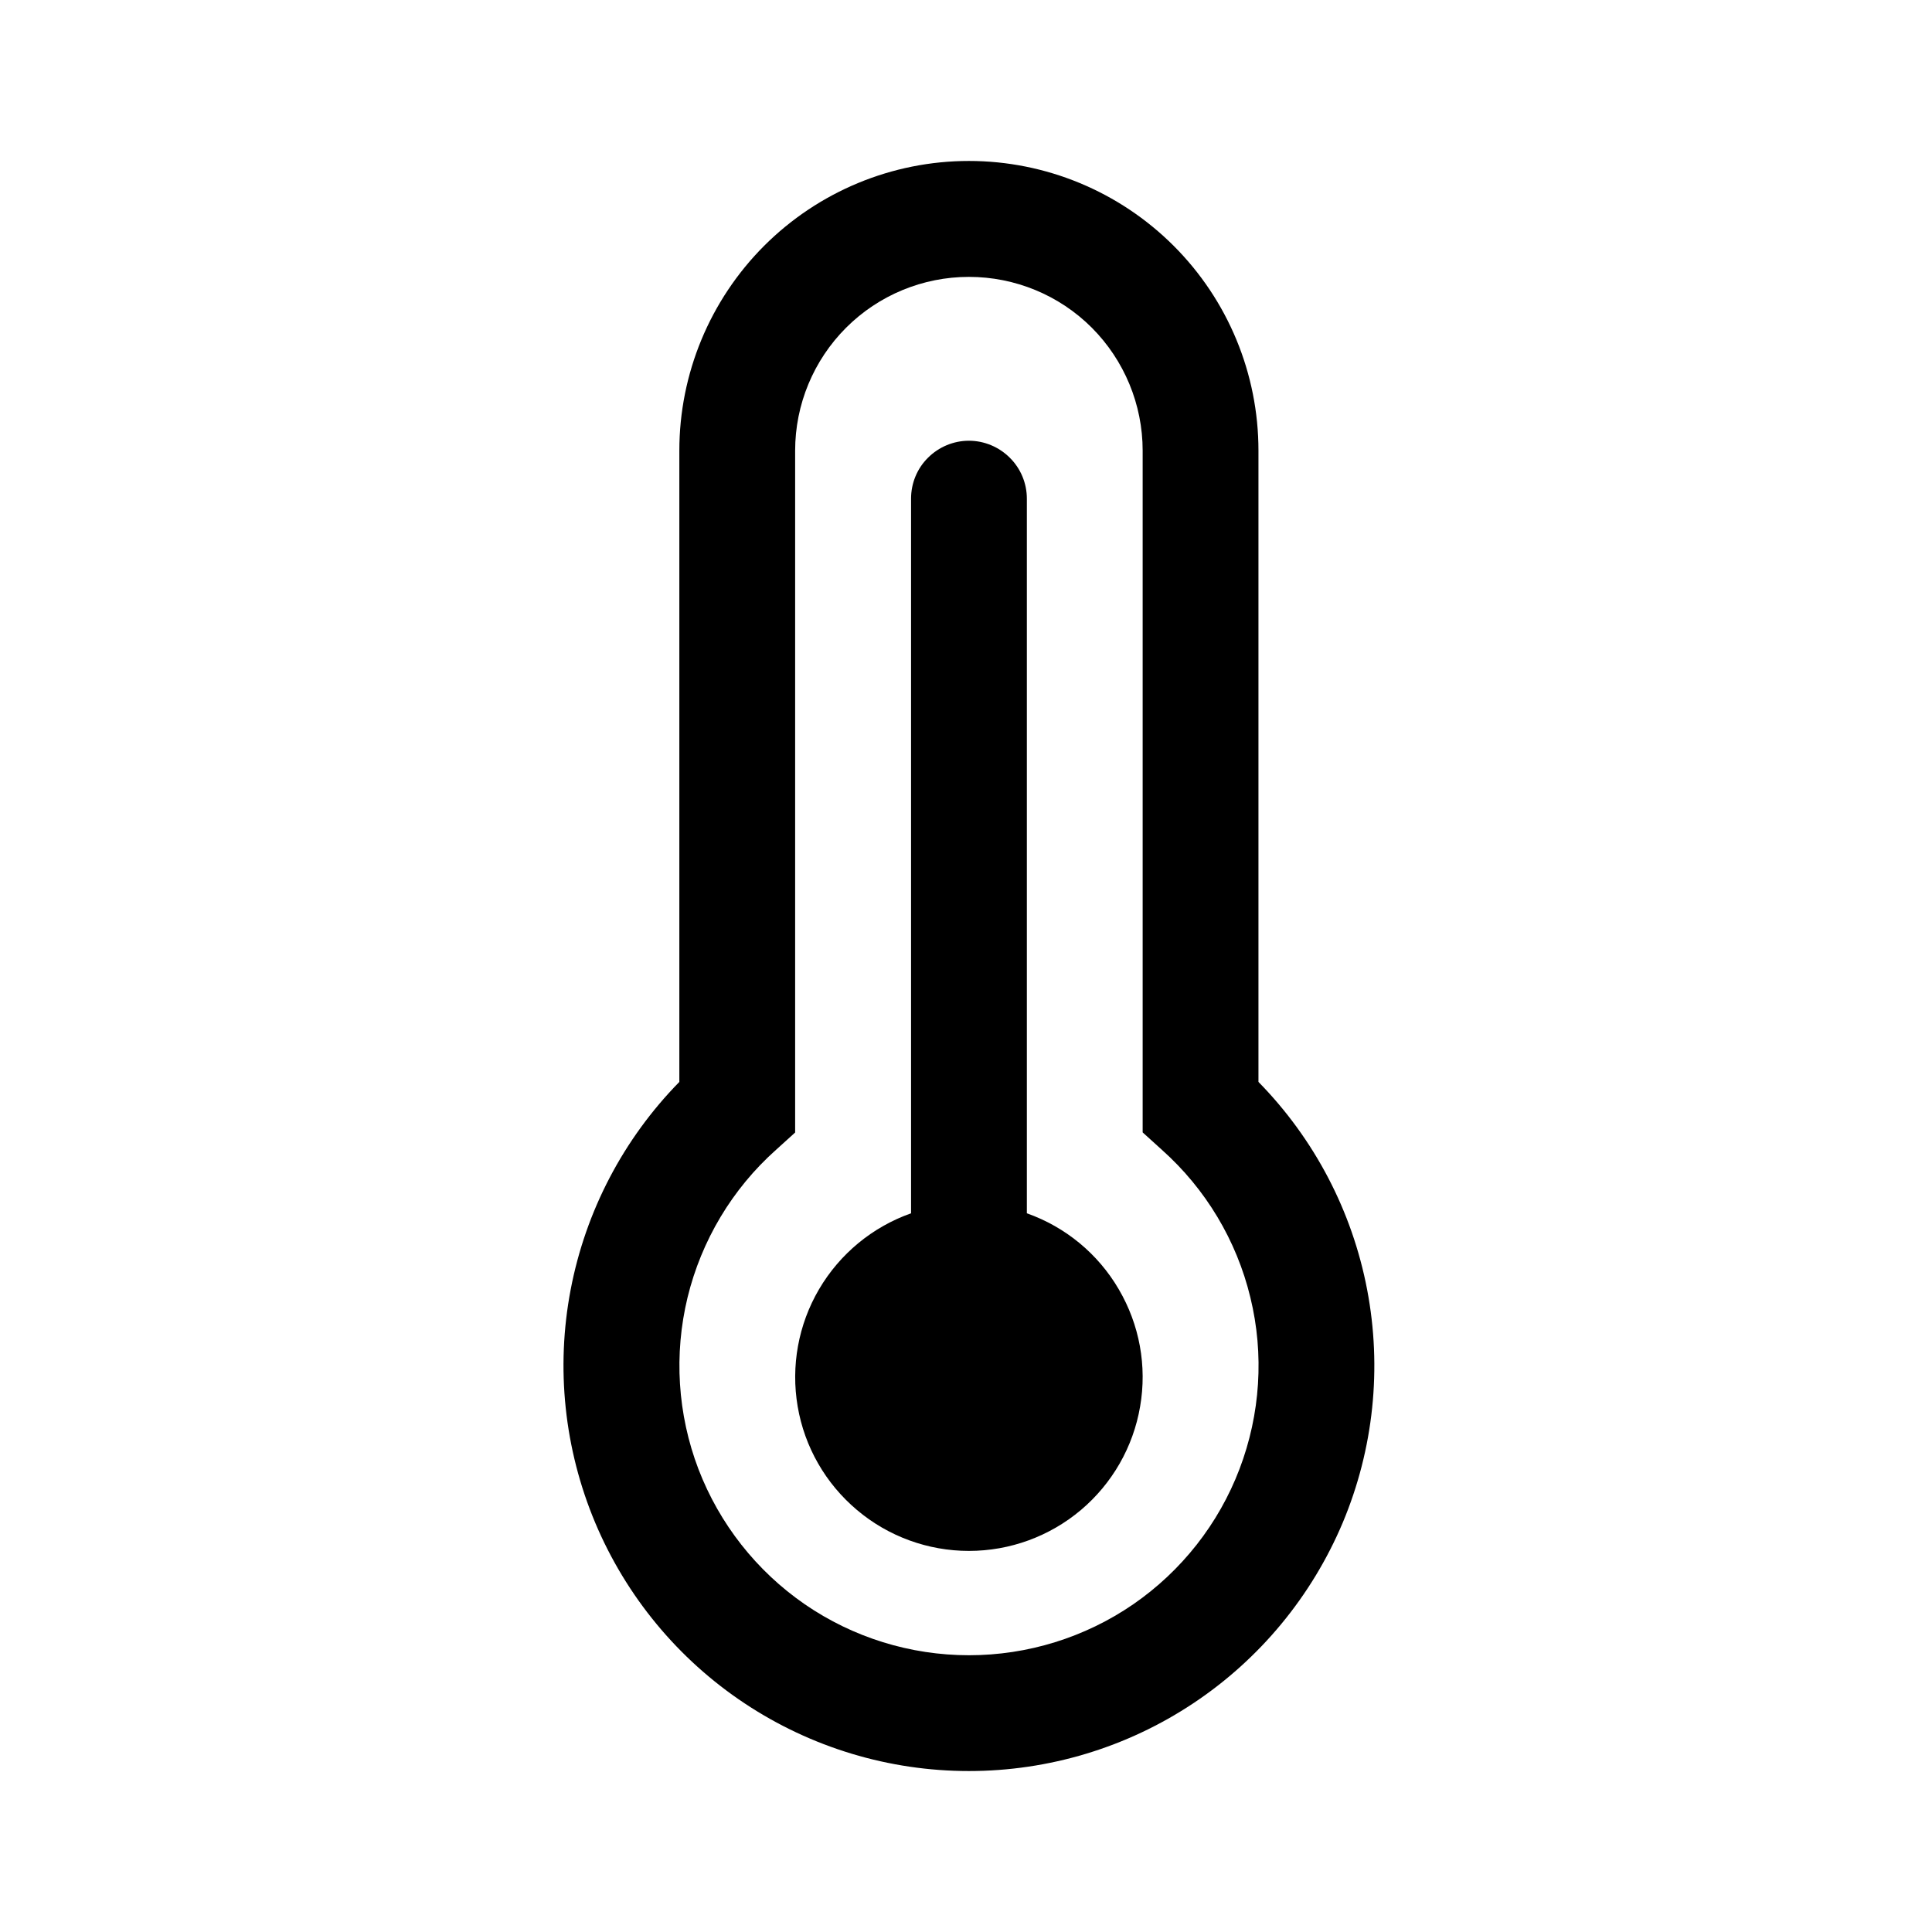 <svg viewBox="0 0 16 16" xmlns="http://www.w3.org/2000/svg">
<path d="M5.626 3.732C5.626 3.095 5.879 2.486 6.328 2.036C6.778 1.586 7.388 1.333 8.024 1.333C8.66 1.333 9.27 1.586 9.72 2.036C10.17 2.486 10.422 3.095 10.422 3.732V8.96C10.885 9.432 11.198 10.03 11.322 10.68C11.446 11.329 11.376 12 11.12 12.61C10.863 13.219 10.433 13.74 9.882 14.106C9.332 14.472 8.685 14.667 8.024 14.667C7.363 14.667 6.717 14.472 6.166 14.106C5.615 13.74 5.185 13.219 4.929 12.61C4.673 12 4.602 11.329 4.726 10.68C4.85 10.03 5.163 9.432 5.626 8.96V3.732ZM8.024 2.293C7.643 2.293 7.277 2.444 7.007 2.714C6.737 2.984 6.585 3.35 6.585 3.732V9.379L6.426 9.523C6.064 9.846 5.809 10.273 5.694 10.745C5.58 11.216 5.611 11.712 5.784 12.166C5.958 12.62 6.265 13.01 6.665 13.286C7.065 13.561 7.539 13.708 8.025 13.708C8.51 13.708 8.985 13.561 9.385 13.286C9.785 13.01 10.092 12.62 10.265 12.166C10.438 11.712 10.47 11.216 10.355 10.745C10.241 10.273 9.985 9.846 9.623 9.523L9.463 9.378V3.732C9.463 3.35 9.311 2.984 9.042 2.714C8.772 2.444 8.406 2.293 8.024 2.293ZM8.504 4.13C8.504 4.002 8.453 3.88 8.363 3.791C8.273 3.701 8.151 3.65 8.024 3.65C7.897 3.65 7.775 3.701 7.685 3.791C7.595 3.88 7.545 4.002 7.545 4.13V10.048C7.225 10.161 6.955 10.384 6.783 10.677C6.611 10.97 6.549 11.314 6.606 11.648C6.663 11.983 6.837 12.286 7.097 12.505C7.356 12.724 7.685 12.844 8.024 12.844C8.364 12.844 8.692 12.724 8.952 12.505C9.211 12.286 9.385 11.983 9.442 11.648C9.5 11.314 9.437 10.97 9.265 10.677C9.094 10.384 8.824 10.161 8.504 10.048V4.13Z" />
</svg>
